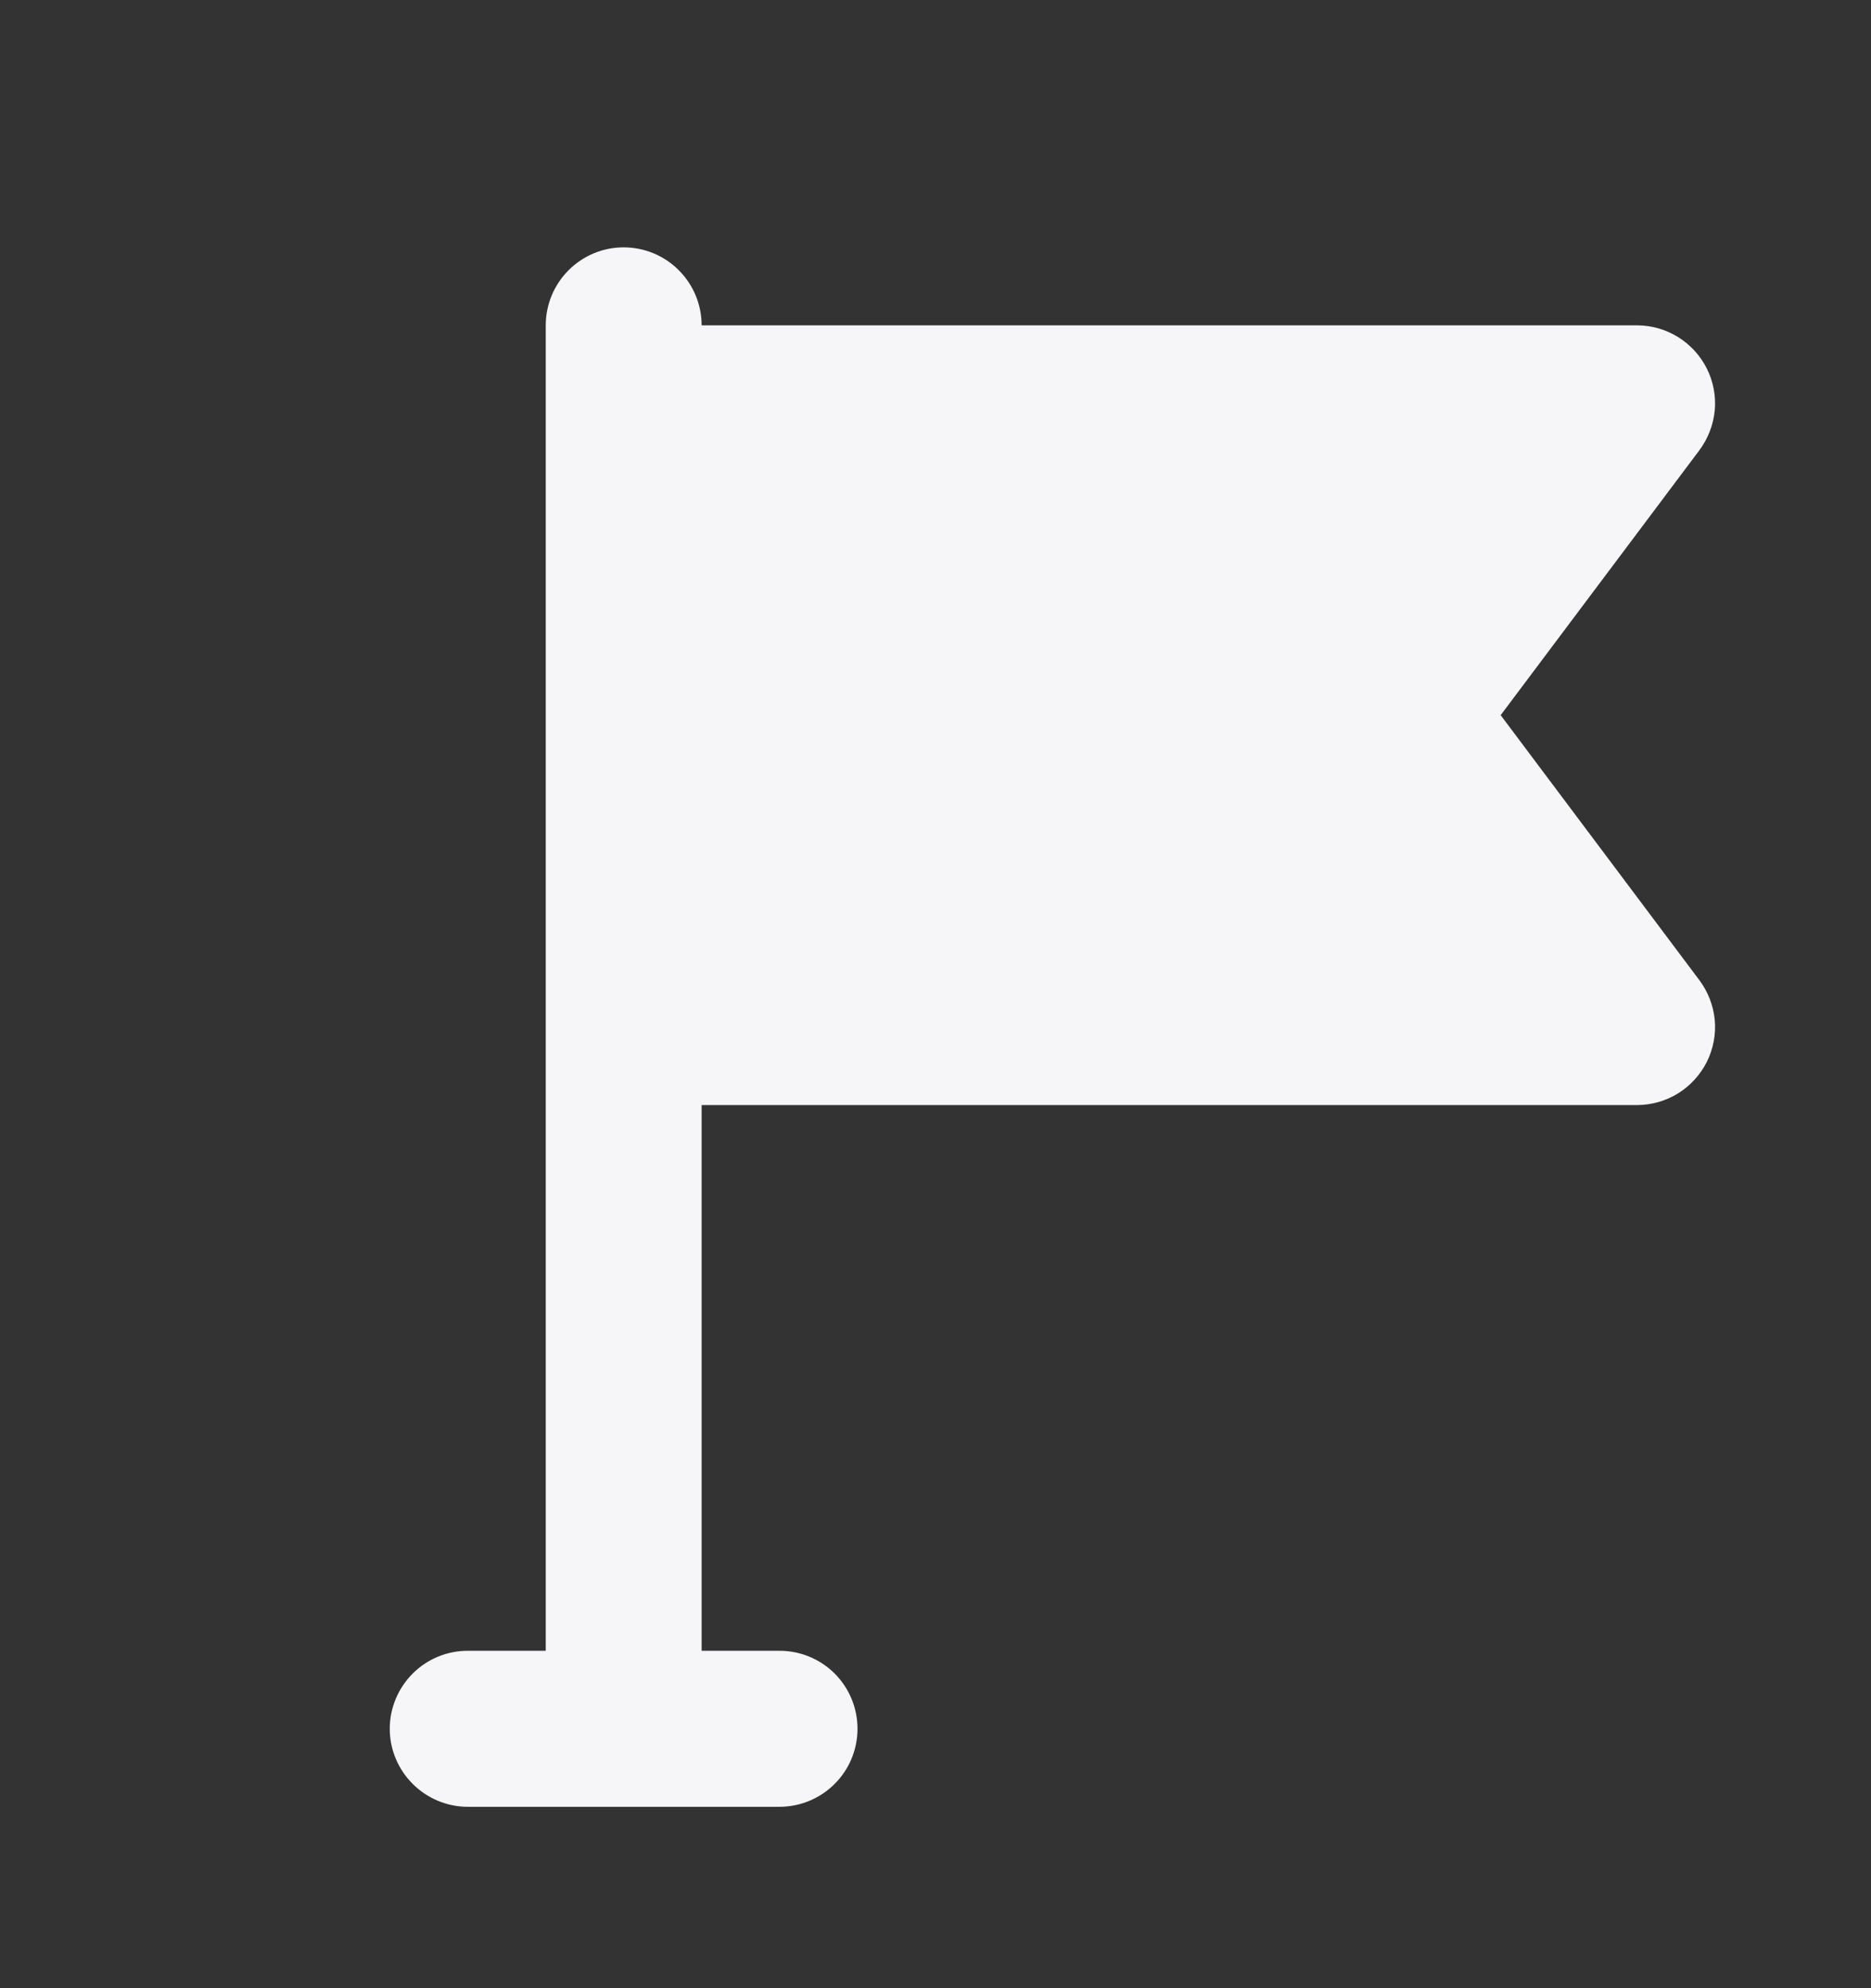 <svg width="16" height="17" viewBox="0 0 16 17" fill="none" xmlns="http://www.w3.org/2000/svg">
<rect x="0" y="0" width="16" height="17" fill="#333333" stroke="none"/>
<path d="M12.833 6.115L14.533 3.849C14.607 3.749 14.652 3.632 14.664 3.508C14.675 3.385 14.651 3.261 14.596 3.151C14.54 3.04 14.455 2.947 14.35 2.882C14.245 2.817 14.124 2.782 14 2.782H6C6 2.605 5.93 2.436 5.805 2.311C5.68 2.185 5.51 2.115 5.333 2.115C5.157 2.115 4.987 2.185 4.862 2.311C4.737 2.436 4.667 2.605 4.667 2.782V14.115H4C3.823 14.115 3.654 14.185 3.529 14.31C3.404 14.435 3.333 14.605 3.333 14.782C3.333 14.959 3.404 15.128 3.529 15.253C3.654 15.378 3.823 15.449 4 15.449H6.667C6.843 15.449 7.013 15.378 7.138 15.253C7.263 15.128 7.333 14.959 7.333 14.782C7.333 14.605 7.263 14.435 7.138 14.31C7.013 14.185 6.843 14.115 6.667 14.115H6V9.449H14C14.124 9.448 14.245 9.414 14.35 9.349C14.455 9.284 14.54 9.19 14.596 9.08C14.651 8.969 14.675 8.845 14.664 8.722C14.652 8.599 14.607 8.481 14.533 8.382L12.833 6.115Z" fill="#F6F6F8"/>
</svg>
